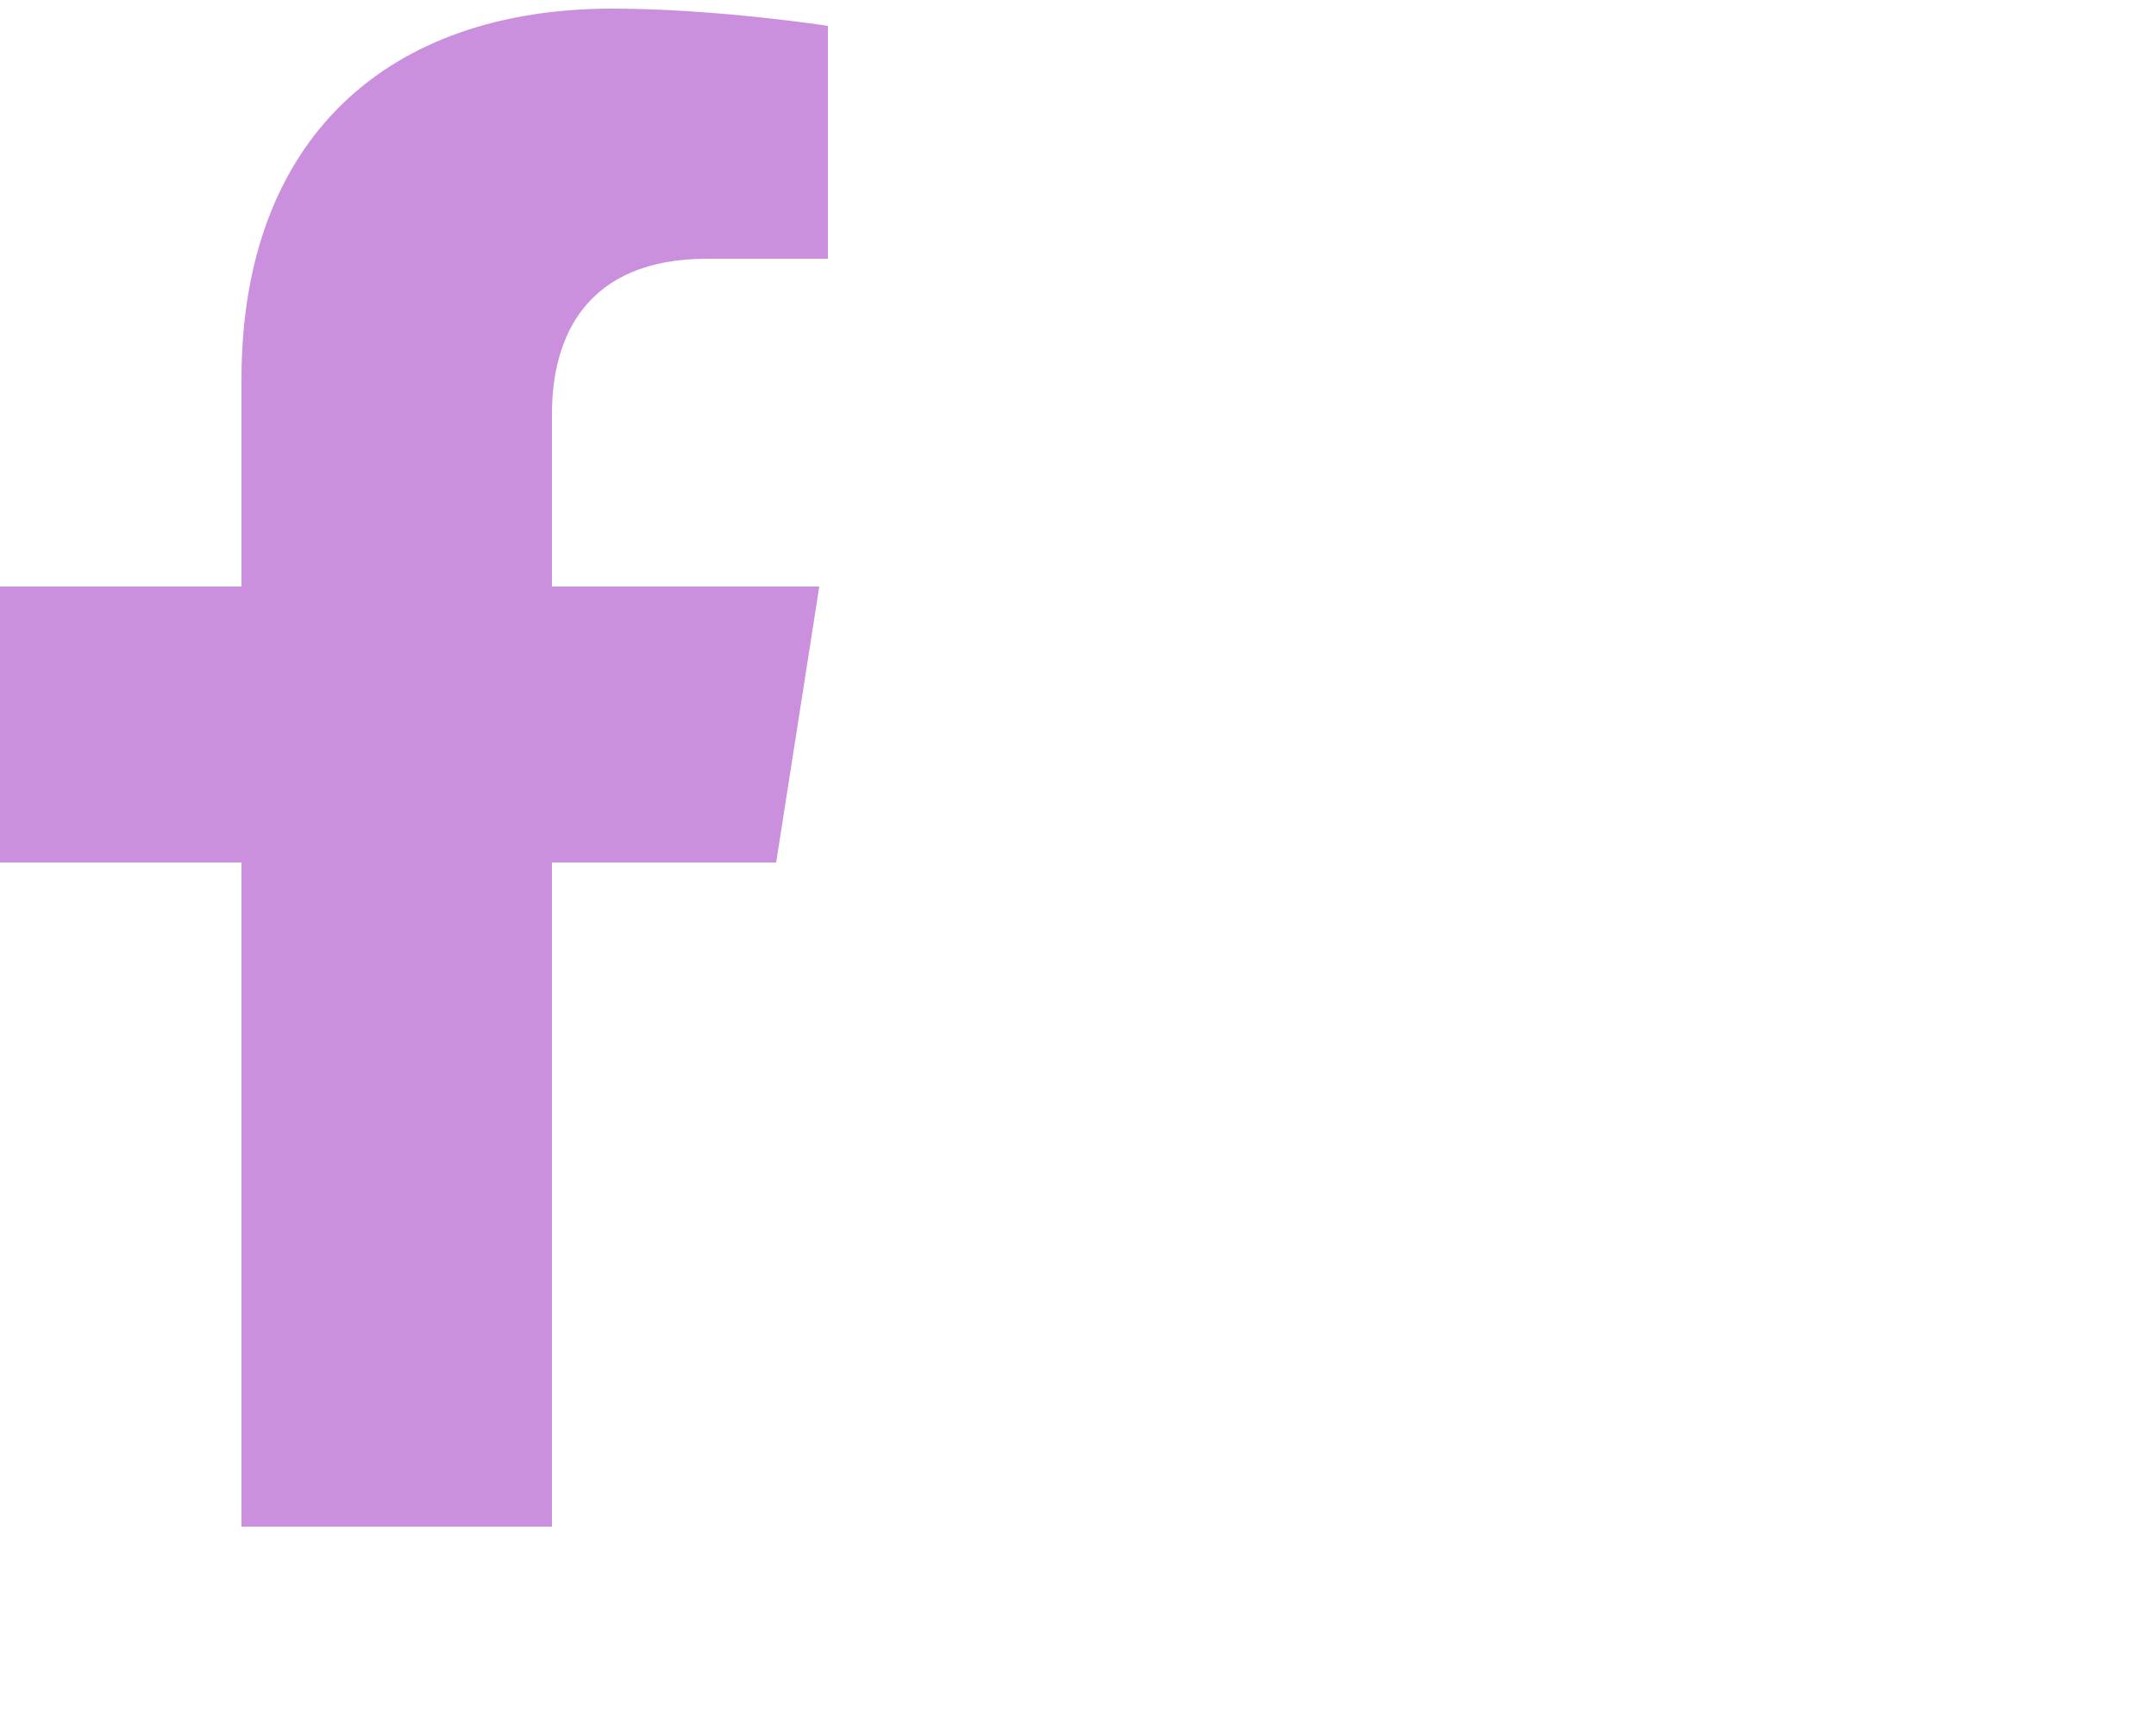 <svg xmlns="http://www.w3.org/2000/svg" xmlns:xlink="http://www.w3.org/1999/xlink" viewBox="0 0 25 20" width="25" height="20">
<symbol id="facebook" viewBox="0 0 10 18">
    <path  d="M9 10L9.5 6.8H6.4V4.8C6.4 3.9 6.8 3 8.2 3H9.6V0.3C9.6 0.3 8.3 0.1 7.1 0.1 4.5 0.1 2.8 1.6 2.8 4.4V6.8H0V10H2.8V17.7H6.4V10H9Z" fill="#CA8FDD"/>
</symbol>
<symbol id="youtube" viewBox="0 0 25 19">
    <path d="M24.5 2.9C24.2 1.8 23.3 1 22.3 0.7 20.3 0.1 12.5 0.1 12.5 0.1 12.5 0.1 4.7 0.1 2.7 0.7 1.7 1 0.8 1.8 0.5 2.9 0 4.9 0 9.1 0 9.1 0 9.1 0 13.3 0.5 15.3 0.8 16.4 1.7 17.3 2.7 17.6 4.7 18.1 12.5 18.1 12.5 18.1 12.5 18.1 20.3 18.1 22.3 17.6 23.3 17.3 24.2 16.4 24.5 15.3 25 13.3 25 9.1 25 9.1 25 9.1 25 4.9 24.5 2.9ZM9.9 12.9V5.3L16.5 9.1 9.9 12.9Z" fill="#CA8FDD"/>
</symbol>
<symbol id="twitter" viewBox="0 0 18 16">
    <path d="M15.8 4C15.8 4.2 15.8 4.4 15.8 4.5 15.8 9.7 12.2 15.7 5.5 15.7 3.5 15.7 1.6 15.1 0 14 0.3 14 0.6 14 0.9 14 2.6 14 4.1 13.4 5.3 12.3 3.8 12.3 2.4 11.1 2 9.6 2.2 9.6 2.4 9.6 2.7 9.6 3 9.6 3.3 9.6 3.6 9.5 2 9.2 0.7 7.6 0.7 5.7V5.6C1.2 5.9 1.8 6.1 2.3 6.1 1.4 5.4 0.7 4.2 0.7 2.8 0.7 2.1 0.9 1.4 1.2 0.8 3 3.2 5.7 4.8 8.7 5 8.6 4.7 8.6 4.4 8.6 4.1 8.6 1.9 10.2 0.1 12.2 0.1 13.2 0.1 14.2 0.6 14.8 1.4 15.6 1.2 16.4 0.9 17.1 0.4 16.8 1.3 16.3 2.1 15.5 2.6 16.2 2.5 17 2.3 17.6 2 17.1 2.8 16.5 3.4 15.8 4Z" fill="#CA8FDD"/>
</symbol>
<symbol id="linkedin" viewBox="0 0 20 20">
    <path d="M17.8 0.7H1.4C0.6 0.7 0 1.3 0 2V17.8C0 18.5 0.6 19.1 1.4 19.1H17.8C18.6 19.1 19.2 18.5 19.2 17.8V2C19.2 1.3 18.6 0.7 17.8 0.7ZM5.8 16.5H3V7.7H5.8V16.5H5.8ZM4.4 6.5C3.5 6.5 2.7 5.8 2.7 4.9 2.7 4.1 3.5 3.3 4.4 3.3 5.3 3.3 6 4.1 6 4.9 6 5.8 5.3 6.5 4.4 6.5ZM16.5 16.5H13.6V12.2C13.6 11.2 13.6 9.9 12.1 9.9 10.7 9.9 10.4 11 10.4 12.1V16.5H7.6V7.7H10.3V8.9H10.4C10.7 8.2 11.7 7.5 13.1 7.5 15.9 7.5 16.5 9.3 16.5 11.7V16.5Z" fill="#CA8FDD"/>
</symbol>
<symbol id="instagram" viewBox="0 0 18 18">
    <path d="M8.8 4.4C6.3 4.4 4.3 6.4 4.3 8.9 4.3 11.4 6.3 13.4 8.8 13.4 11.3 13.4 13.3 11.4 13.3 8.9 13.3 6.4 11.3 4.4 8.8 4.4ZM8.8 11.9C7.2 11.9 5.9 10.5 5.9 8.9 5.9 7.3 7.2 6 8.8 6 10.4 6 11.7 7.3 11.7 8.9 11.7 10.5 10.4 11.9 8.8 11.9ZM14.6 4.2C14.6 4.8 14.1 5.3 13.5 5.3 12.9 5.3 12.4 4.8 12.4 4.2 12.4 3.6 12.9 3.2 13.5 3.2 14.1 3.2 14.6 3.6 14.6 4.2ZM17.5 5.3C17.5 3.9 17.1 2.6 16.1 1.6 15.1 0.6 13.8 0.3 12.4 0.2 11 0.1 6.6 0.1 5.2 0.2 3.8 0.2 2.5 0.6 1.5 1.6 0.5 2.6 0.1 3.9 0.1 5.3 0 6.7 0 11.1 0.1 12.5 0.1 14 0.5 15.2 1.5 16.2 2.5 17.3 3.8 17.6 5.2 17.7 6.6 17.7 11 17.7 12.4 17.7 13.8 17.6 15.1 17.3 16.1 16.2 17.1 15.2 17.5 14 17.5 12.5 17.6 11.1 17.6 6.7 17.5 5.3ZM15.7 14.1C15.4 14.9 14.8 15.5 14 15.8 12.8 16.2 10.1 16.1 8.8 16.1 7.5 16.1 4.8 16.2 3.6 15.8 2.8 15.5 2.3 14.9 1.9 14.1 1.5 12.9 1.6 10.2 1.6 8.9 1.6 7.6 1.5 4.9 1.9 3.7 2.2 3 2.8 2.4 3.6 2.1 4.8 1.6 7.5 1.7 8.8 1.7 10.1 1.7 12.8 1.6 14 2.1 14.8 2.4 15.4 3 15.7 3.7 16.1 4.9 16 7.6 16 8.9 16 10.2 16.1 13 15.7 14.1Z" fill="#CA8FDD"/>
</symbol>
<!-- define view locations for each icon -->
<view id="facebook-view" viewBox="0 0 10 18" />
<view id="youtube-view" viewBox="0 40 25 19" />
<view id="twitter-view" viewBox="0 80 18 16" />
<view id="linkedin-view" viewBox="0 120 20 20" />
<view id="instagram-view" viewBox="0 160 18 18" />
<!-- add icons to document and position to match their corresponding view -->
<use xlink:href="#facebook" width="10" height="18" x="0" y="0"></use>
<use xlink:href="#youtube" width="25" height="19" x="0" y="40"></use>
<use xlink:href="#twitter" width="18" height="16" x="0" y="80"></use>
<use xlink:href="#linkedin" width="20" height="20" x="0" y="120"></use>
<use xlink:href="#instagram" width="18" height="18" x="0" y="160"></use>
</svg>